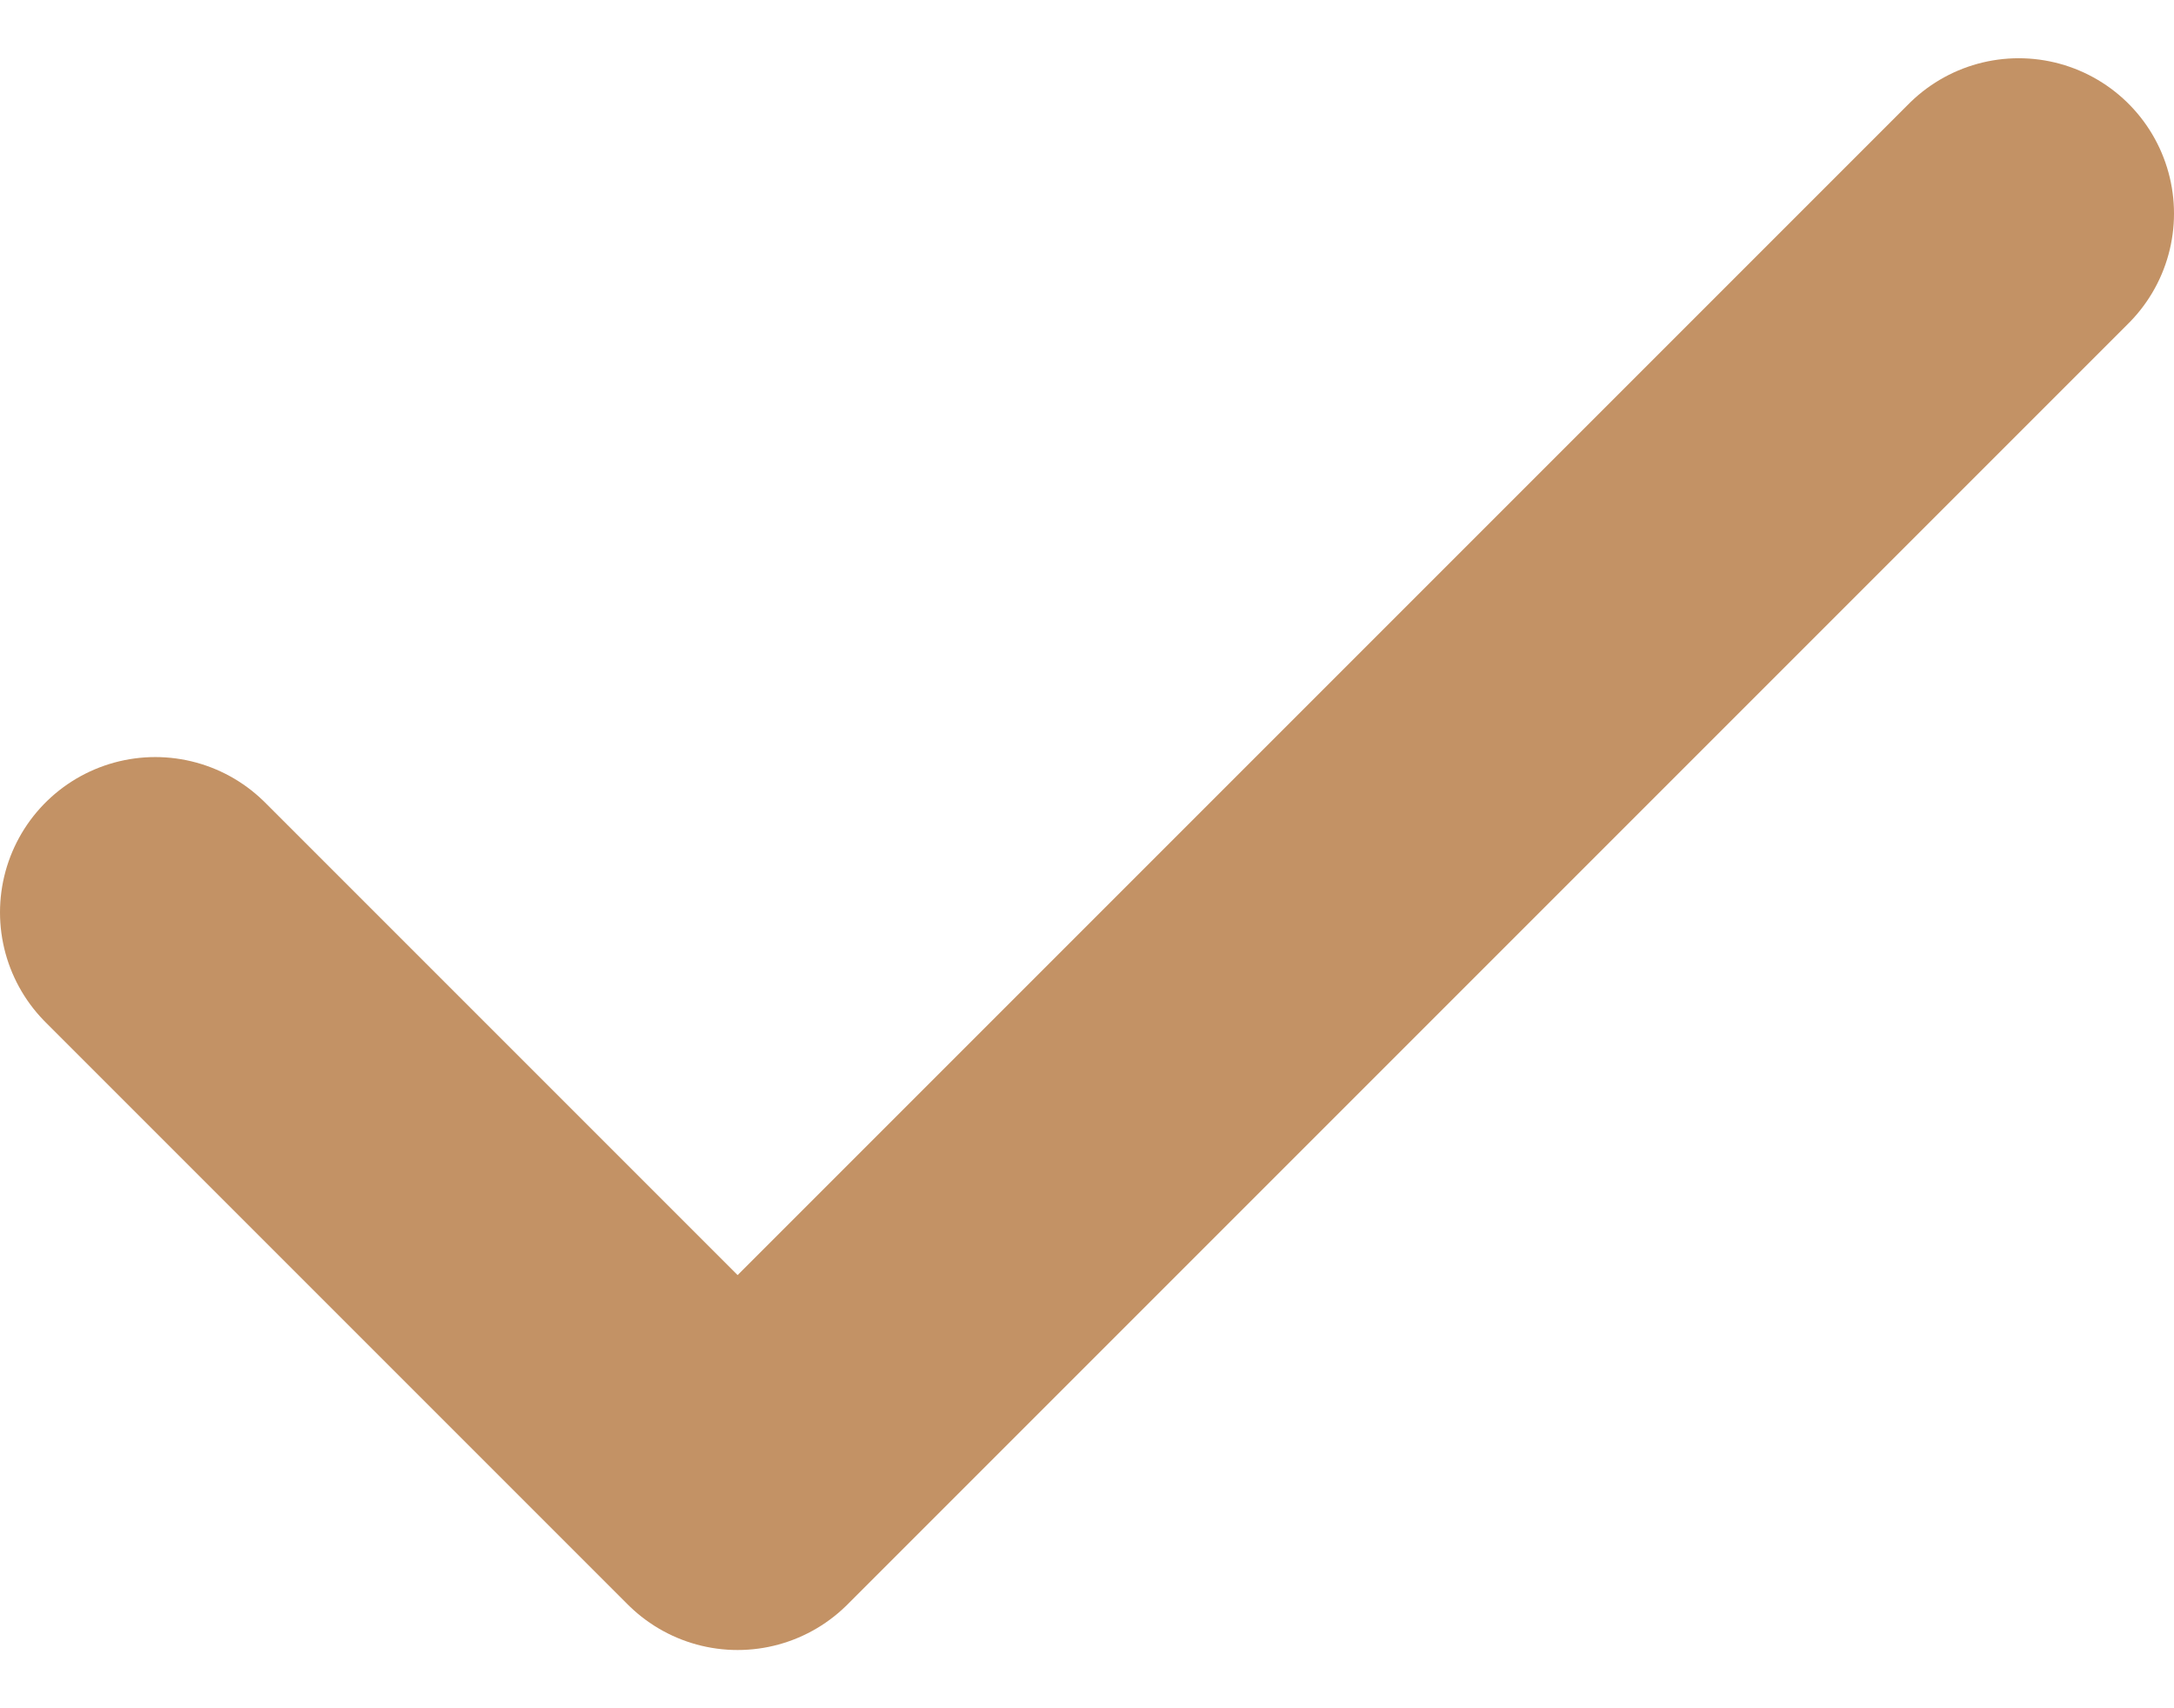 <svg width="14" height="11" viewBox="0 0 14 11" fill="none" xmlns="http://www.w3.org/2000/svg">
<path d="M13 1.375L4.75 9.625L1 5.875" stroke="#C39265" stroke-width="2" stroke-linecap="round" stroke-linejoin="round"/>
</svg>
